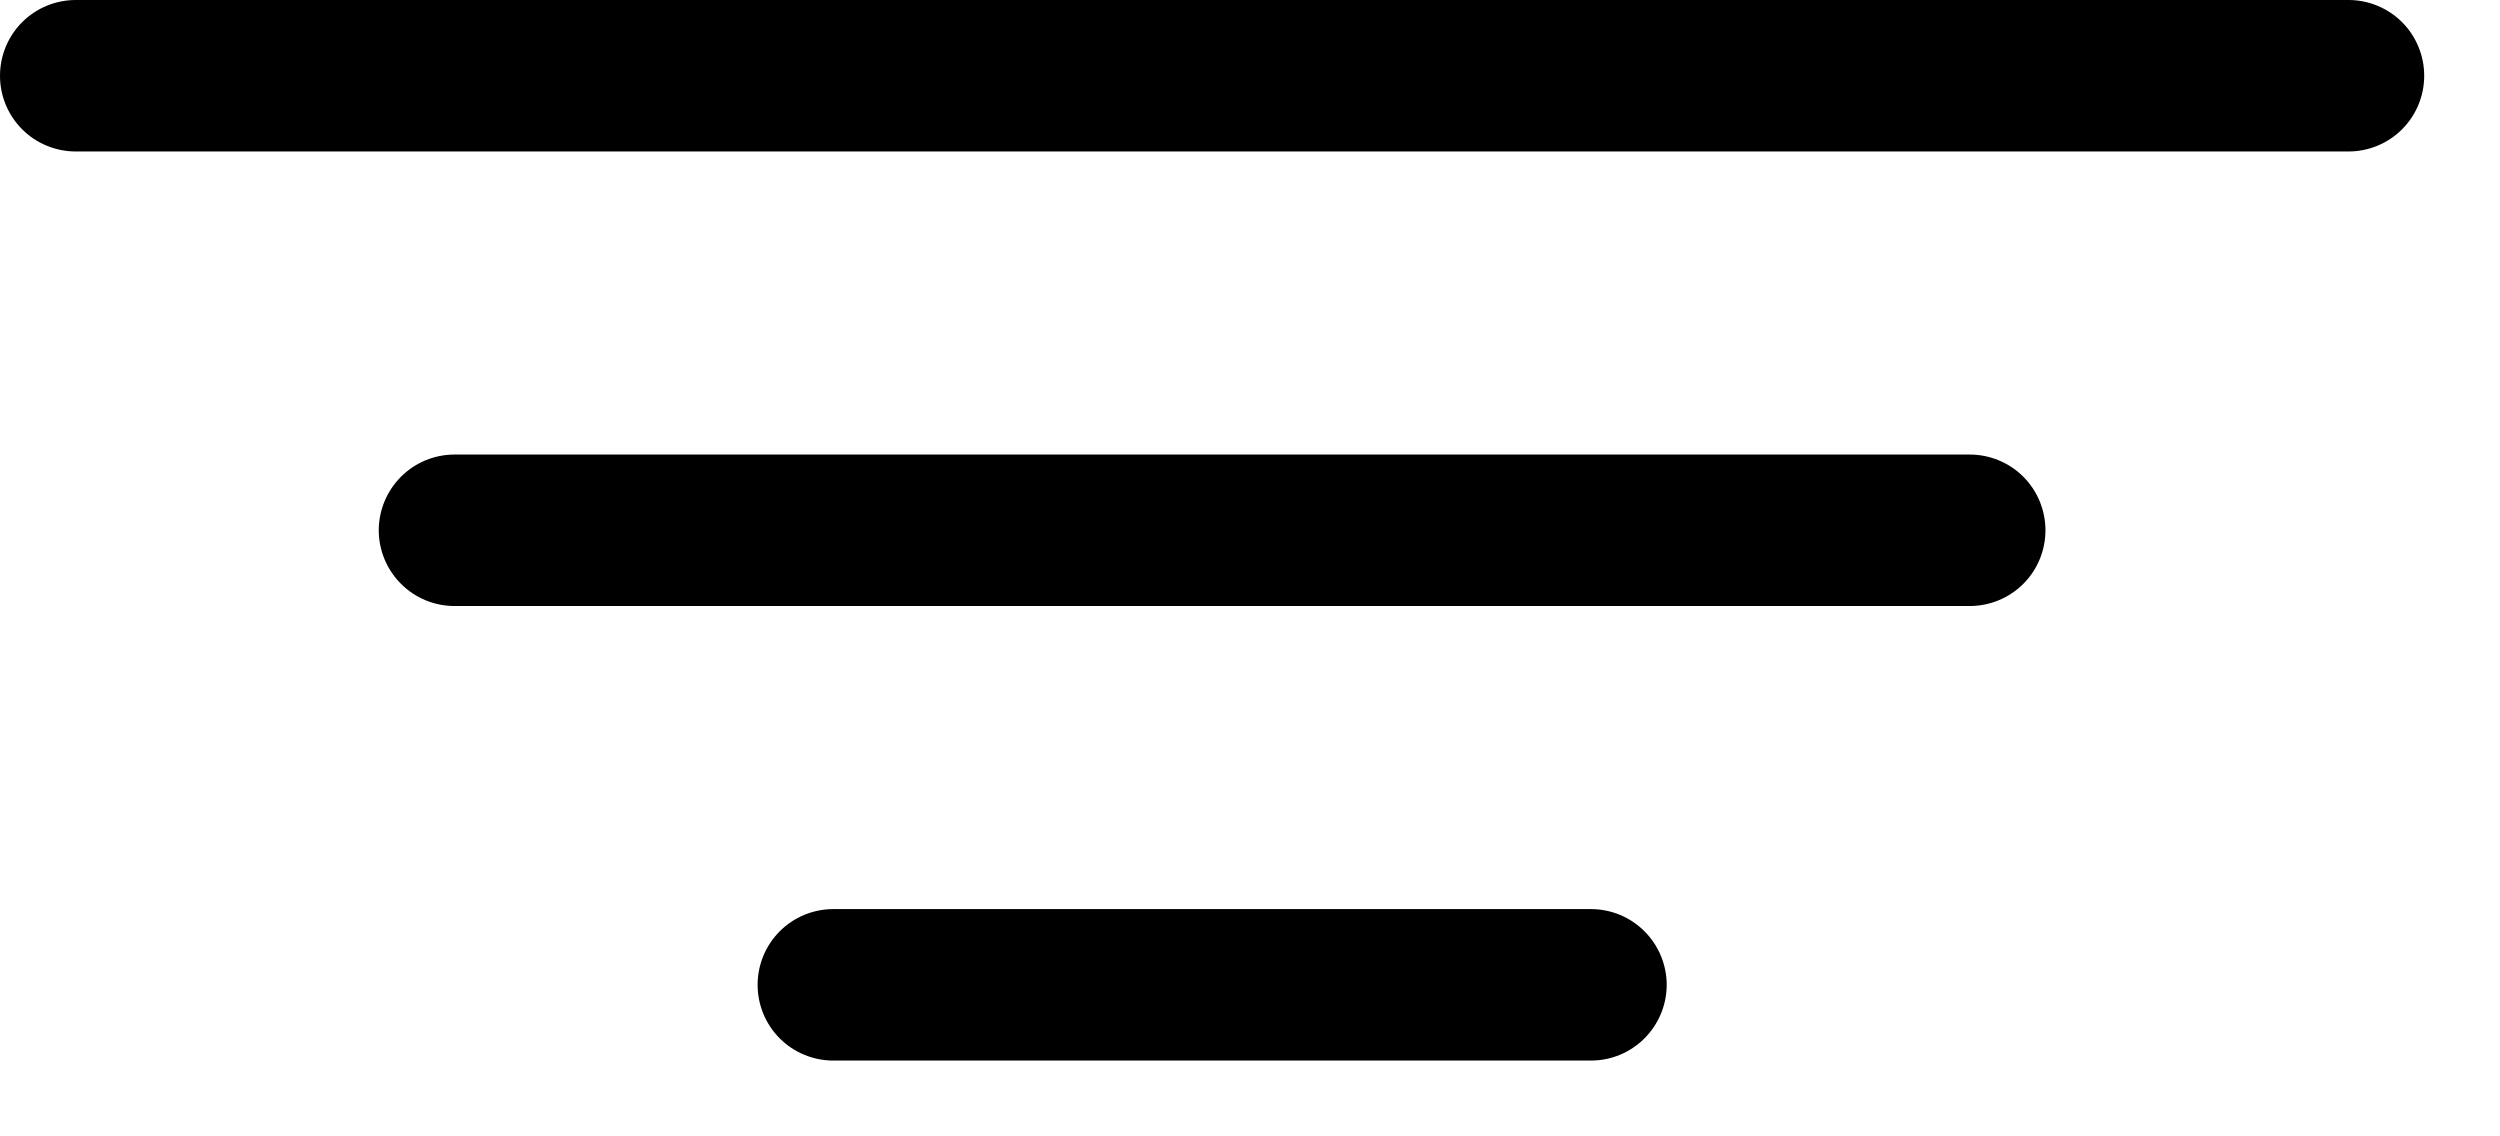 <svg width="22" height="10" viewBox="0 0 22 10" fill="none" xmlns="http://www.w3.org/2000/svg">
<path d="M20.667 0H0.667C0.49 0 0.32 0.07 0.195 0.195C0.07 0.32 0 0.49 0 0.667C0 0.843 0.07 1.013 0.195 1.138C0.32 1.263 0.49 1.333 0.667 1.333H20.667C20.843 1.333 21.013 1.263 21.138 1.138C21.263 1.013 21.333 0.843 21.333 0.667C21.333 0.49 21.263 0.32 21.138 0.195C21.013 0.07 20.843 0 20.667 0Z" fill="black"/>
<path d="M17.333 4H4C3.823 4 3.654 4.07 3.529 4.195C3.404 4.32 3.333 4.49 3.333 4.667C3.333 4.843 3.404 5.013 3.529 5.138C3.654 5.263 3.823 5.333 4 5.333H17.333C17.51 5.333 17.68 5.263 17.805 5.138C17.93 5.013 18 4.843 18 4.667C18 4.49 17.93 4.32 17.805 4.195C17.68 4.07 17.51 4 17.333 4Z" fill="black"/>
<path d="M14 8H7.333C7.157 8 6.987 8.07 6.862 8.195C6.737 8.32 6.667 8.49 6.667 8.667C6.667 8.843 6.737 9.013 6.862 9.138C6.987 9.263 7.157 9.333 7.333 9.333H14C14.177 9.333 14.346 9.263 14.471 9.138C14.596 9.013 14.667 8.843 14.667 8.667C14.667 8.49 14.596 8.32 14.471 8.195C14.346 8.07 14.177 8 14 8Z" fill="black"/>
</svg>

